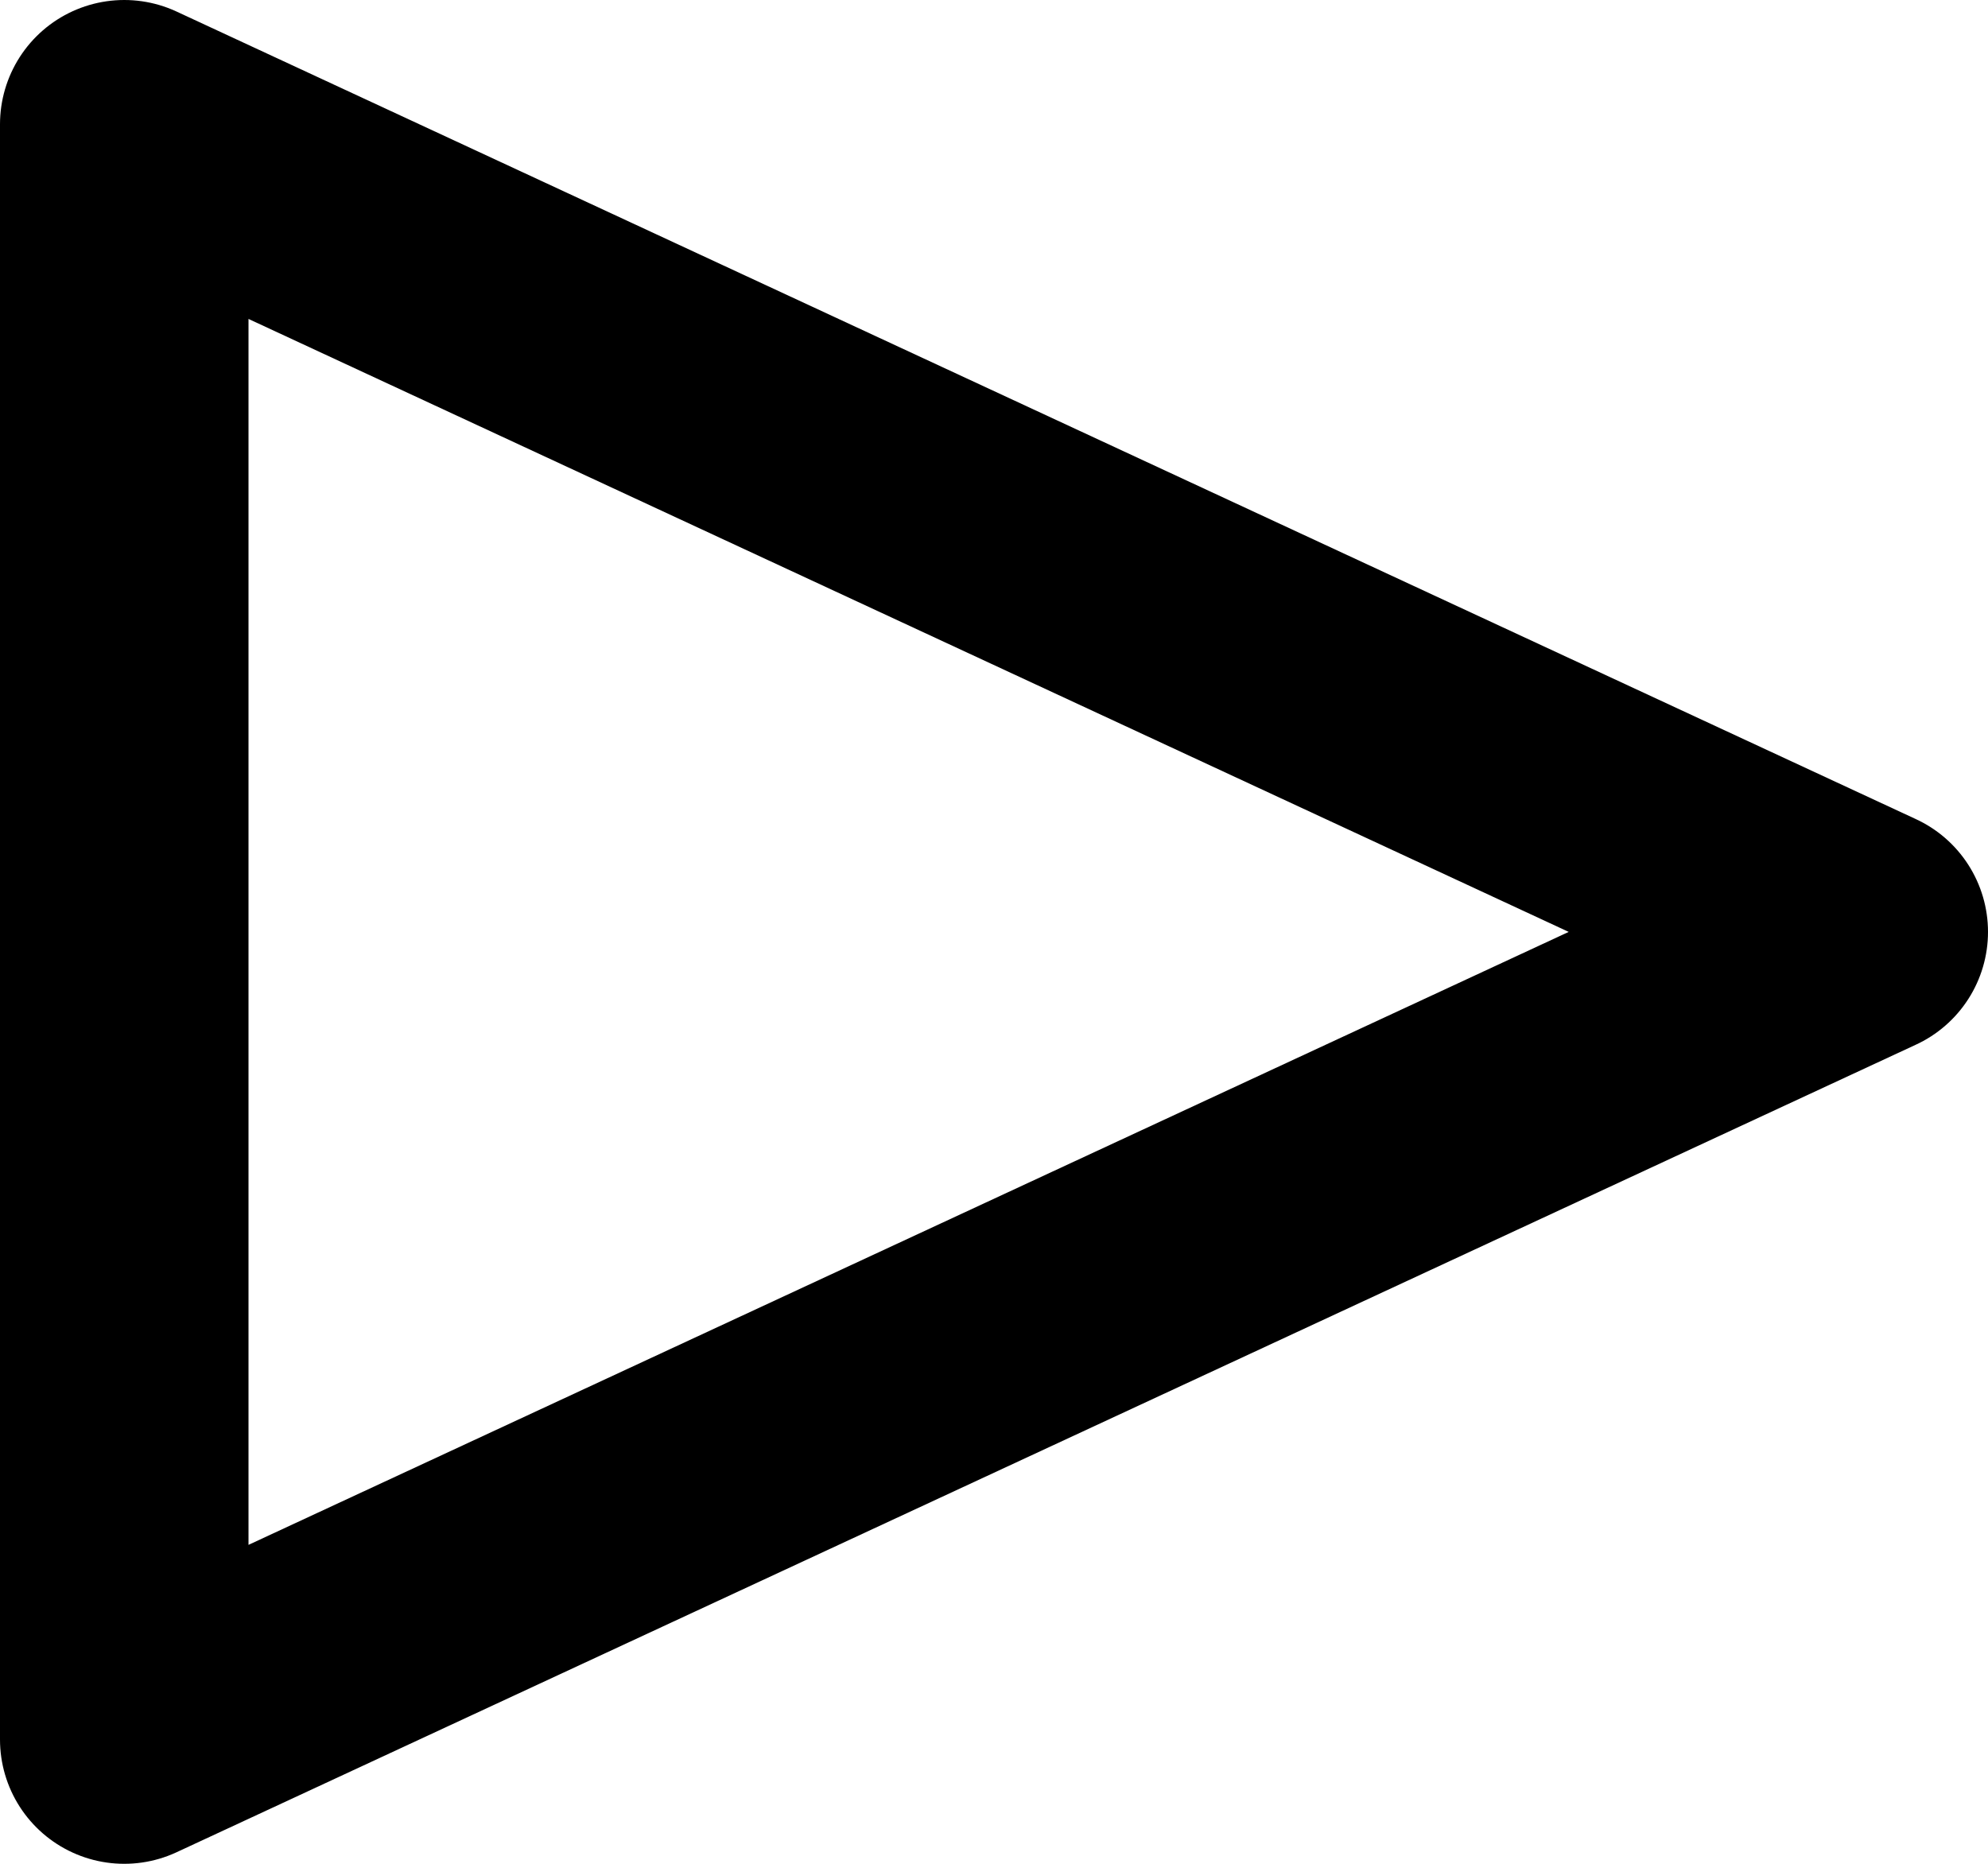 <svg width="16" height="15" viewBox="0 0 16 15" fill="none" xmlns="http://www.w3.org/2000/svg">
<path d="M15 7.5L1 1V14L15 7.5Z" stroke="black" stroke-width="2" stroke-linecap="round" stroke-linejoin="round"/>
</svg>
